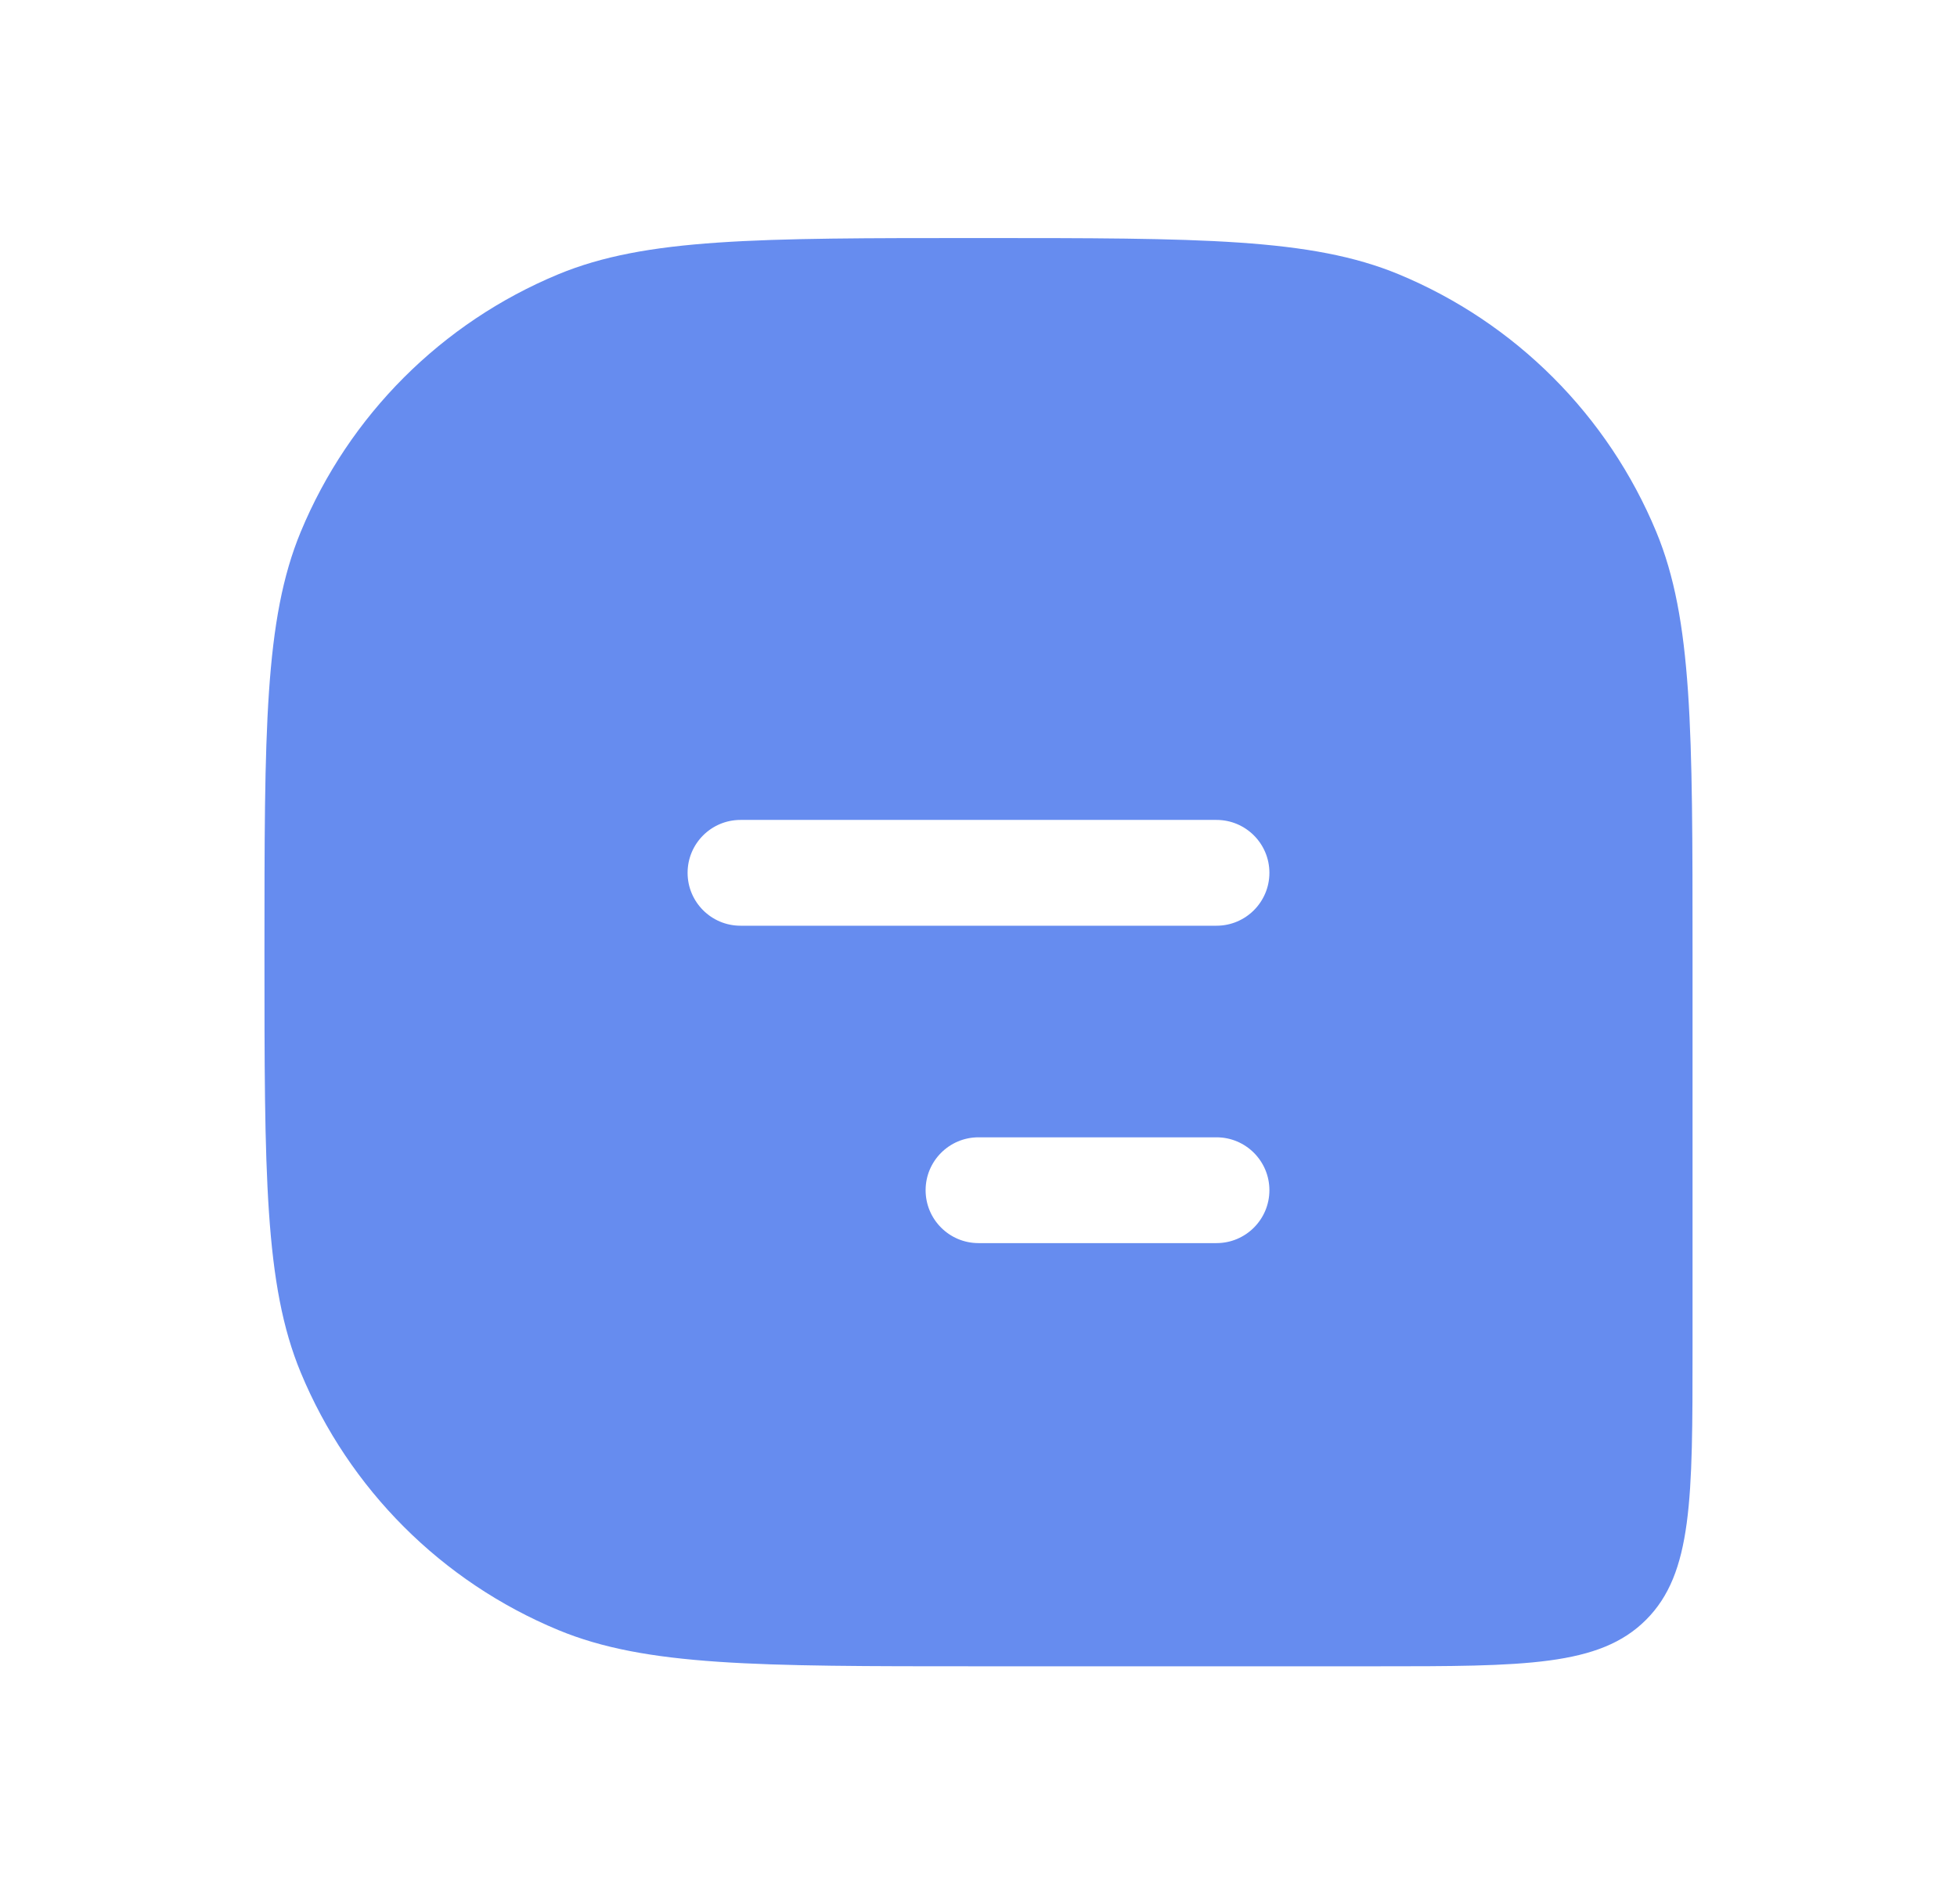 <svg width="37" height="36" viewBox="0 0 37 36" fill="none" xmlns="http://www.w3.org/2000/svg">
<path fill-rule="evenodd" clip-rule="evenodd" d="M5.685 10.056C5 11.71 5 13.806 5 18C5 22.194 5 24.29 5.685 25.944C6.599 28.149 8.351 29.901 10.556 30.815C12.21 31.5 14.306 31.5 18.5 31.5H26C28.828 31.5 30.243 31.5 31.121 30.621C32 29.743 32 28.328 32 25.5V18C32 13.806 32 11.71 31.315 10.056C30.401 7.851 28.649 6.099 26.444 5.185C24.79 4.5 22.694 4.5 18.5 4.5C14.306 4.5 12.21 4.5 10.556 5.185C8.351 6.099 6.599 7.851 5.685 10.056ZM13 16.5C13 15.948 13.448 15.5 14 15.5H23C23.552 15.5 24 15.948 24 16.5C24 17.052 23.552 17.5 23 17.5H14C13.448 17.5 13 17.052 13 16.5ZM17.5 22.5C17.5 21.948 17.948 21.5 18.5 21.5H23C23.552 21.5 24 21.948 24 22.5C24 23.052 23.552 23.5 23 23.5H18.5C17.948 23.5 17.5 23.052 17.5 22.5Z" fill="#668CEF"/>
</svg>

